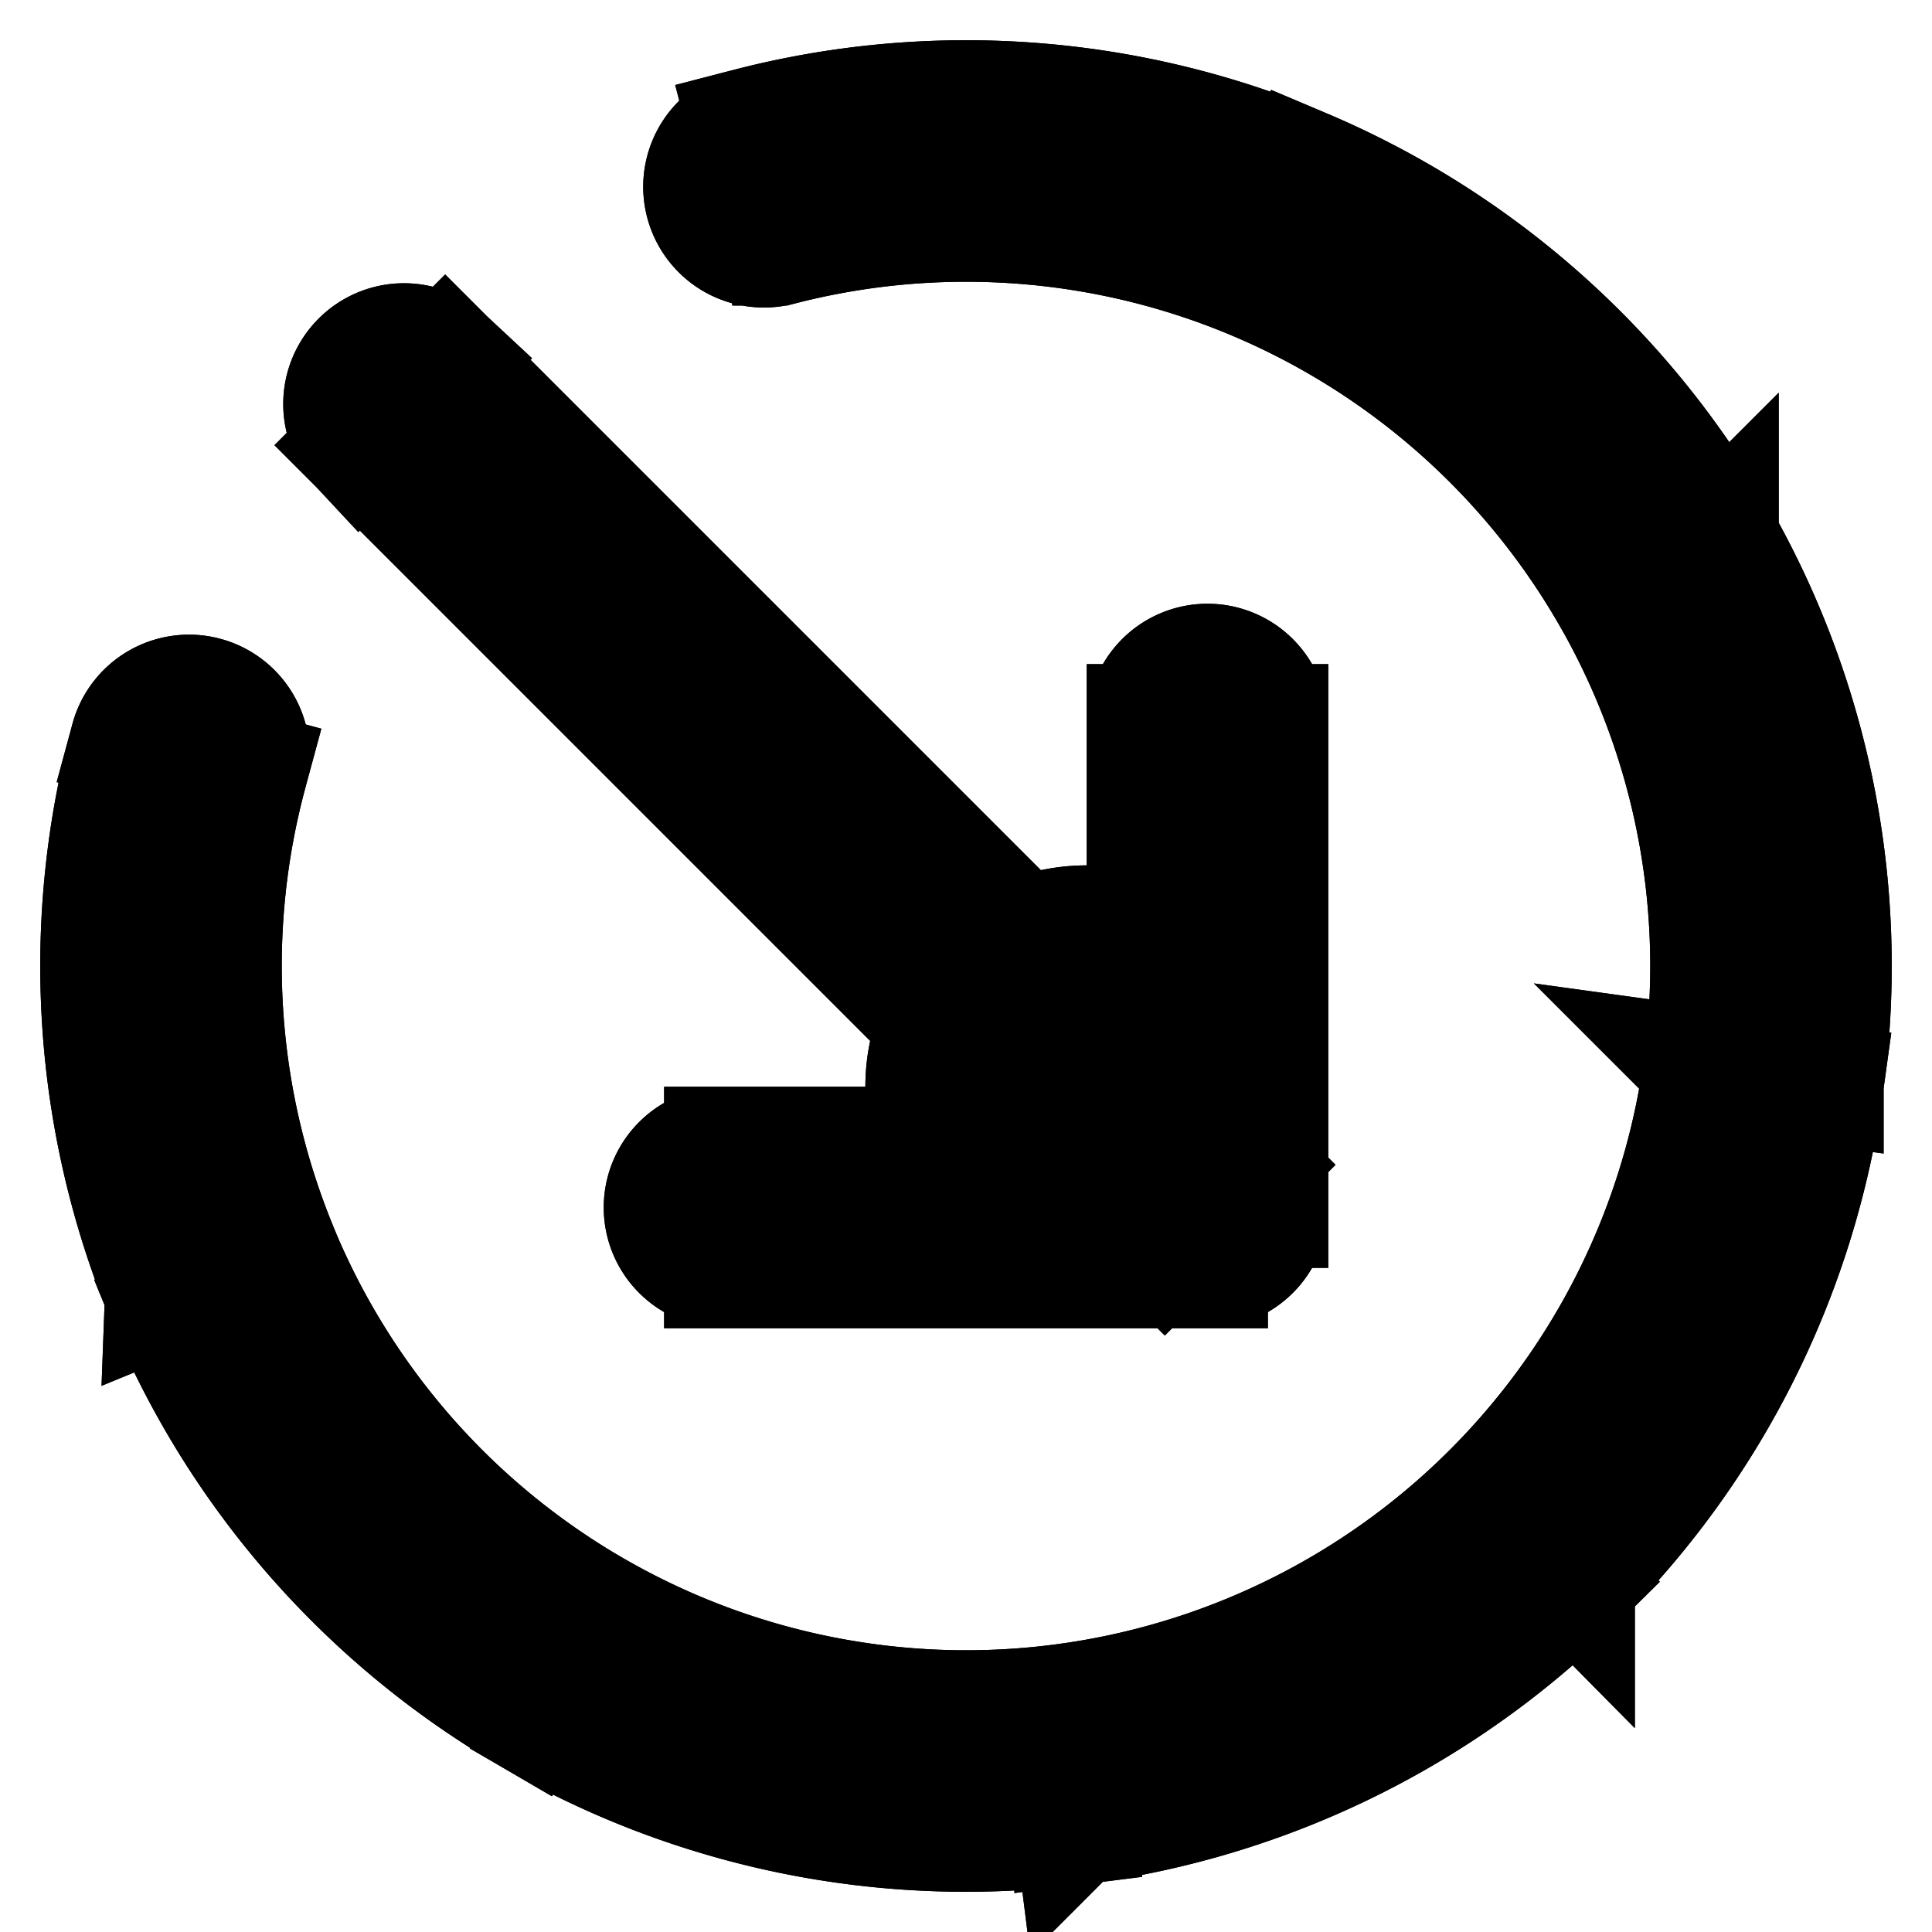 <svg xmlns="http://www.w3.org/2000/svg" fill="none" viewBox="0 0 24 24" stroke-width="1.5" stroke="currentColor" aria-hidden="true" data-slot="icon">
  <path fill="color(display-p3 .98 .561 .561)" d="M15.5 13.5a2 2 0 1 1-4 0 2 2 0 0 1 4 0Z"/>
  <path fill="color(display-p3 .98 .561 .561)" d="M15.5 13.5a2 2 0 1 1-4 0 2 2 0 0 1 4 0Z"/>
  <path fill="#000" d="M5.53 4.47a.75.75 0 0 0-1.06 1.06l1.06-1.06ZM15 15v.75a.75.75 0 0 0 .75-.75H15Zm-6-.75a.75.75 0 0 0 0 1.5v-1.5ZM15.75 9a.75.75 0 0 0-1.5 0h1.5Zm-12.678.58a.75.75 0 0 0-1.448-.392l1.448.392Zm-.324 6.214-.694.284.694-.284Zm4.216 4.845.377-.648-.377.648ZM15.896 2.79l.292-.69-.292.69ZM9.302 1.594a.75.75 0 0 0 .377 1.452l-.377-1.452ZM4.47 5.53l10 10 1.06-1.06-10-10-1.06 1.06ZM15 14.25H9v1.5h6v-1.5Zm.75.75V9h-1.5v6h1.5ZM1.624 9.188a10.75 10.75 0 0 0 .43 6.89l1.388-.569a9.25 9.25 0 0 1-.37-5.929l-1.448-.392Zm.43 6.89a10.75 10.75 0 0 0 4.532 5.21l.755-1.297a9.25 9.25 0 0 1-3.9-4.482l-1.387.57Zm4.532 5.21a10.75 10.75 0 0 0 6.765 1.377l-.188-1.488A9.25 9.25 0 0 1 7.34 19.99l-.755 1.296Zm6.765 1.377a10.75 10.75 0 0 0 6.208-3.022l-1.054-1.066a9.25 9.25 0 0 1-5.342 2.6l.188 1.488Zm6.208-3.022a10.75 10.75 0 0 0 3.09-6.174l-1.486-.205a9.25 9.25 0 0 1-2.658 5.313l1.054 1.066Zm3.09-6.174a10.75 10.75 0 0 0-1.303-6.78l-1.304.74a9.25 9.25 0 0 1 1.121 5.835l1.486.205Zm-1.303-6.78a10.75 10.75 0 0 0-5.158-4.59l-.584 1.382a9.25 9.25 0 0 1 4.438 3.949l1.304-.741Zm-5.158-4.59a10.75 10.75 0 0 0-6.886-.505l.377 1.452a9.25 9.25 0 0 1 5.925.435l.584-1.382Z"/>
  <path fill="#000" d="M5.53 4.47a.75.75 0 0 0-1.06 1.06l1.06-1.06ZM15 15v.75a.75.75 0 0 0 .75-.75H15Zm-6-.75a.75.75 0 0 0 0 1.5v-1.5ZM15.75 9a.75.75 0 0 0-1.5 0h1.5Zm-12.678.58a.75.75 0 0 0-1.448-.392l1.448.392Zm-.324 6.214-.694.284.694-.284Zm4.216 4.845.377-.648-.377.648ZM15.896 2.79l.292-.69-.292.69ZM9.302 1.594a.75.75 0 0 0 .377 1.452l-.377-1.452ZM4.47 5.53l10 10 1.06-1.06-10-10-1.06 1.06ZM15 14.25H9v1.5h6v-1.5Zm.75.75V9h-1.5v6h1.5ZM1.624 9.188a10.75 10.75 0 0 0 .43 6.89l1.388-.569a9.25 9.25 0 0 1-.37-5.929l-1.448-.392Zm.43 6.89a10.75 10.75 0 0 0 4.532 5.21l.755-1.297a9.25 9.25 0 0 1-3.9-4.482l-1.387.57Zm4.532 5.21a10.75 10.75 0 0 0 6.765 1.377l-.188-1.488A9.25 9.25 0 0 1 7.34 19.99l-.755 1.296Zm6.765 1.377a10.75 10.75 0 0 0 6.208-3.022l-1.054-1.066a9.25 9.25 0 0 1-5.342 2.6l.188 1.488Zm6.208-3.022a10.75 10.75 0 0 0 3.09-6.174l-1.486-.205a9.25 9.25 0 0 1-2.658 5.313l1.054 1.066Zm3.09-6.174a10.75 10.75 0 0 0-1.303-6.78l-1.304.74a9.25 9.25 0 0 1 1.121 5.835l1.486.205Zm-1.303-6.78a10.75 10.75 0 0 0-5.158-4.59l-.584 1.382a9.25 9.25 0 0 1 4.438 3.949l1.304-.741Zm-5.158-4.59a10.75 10.75 0 0 0-6.886-.505l.377 1.452a9.25 9.25 0 0 1 5.925.435l.584-1.382Z"/>
</svg>
